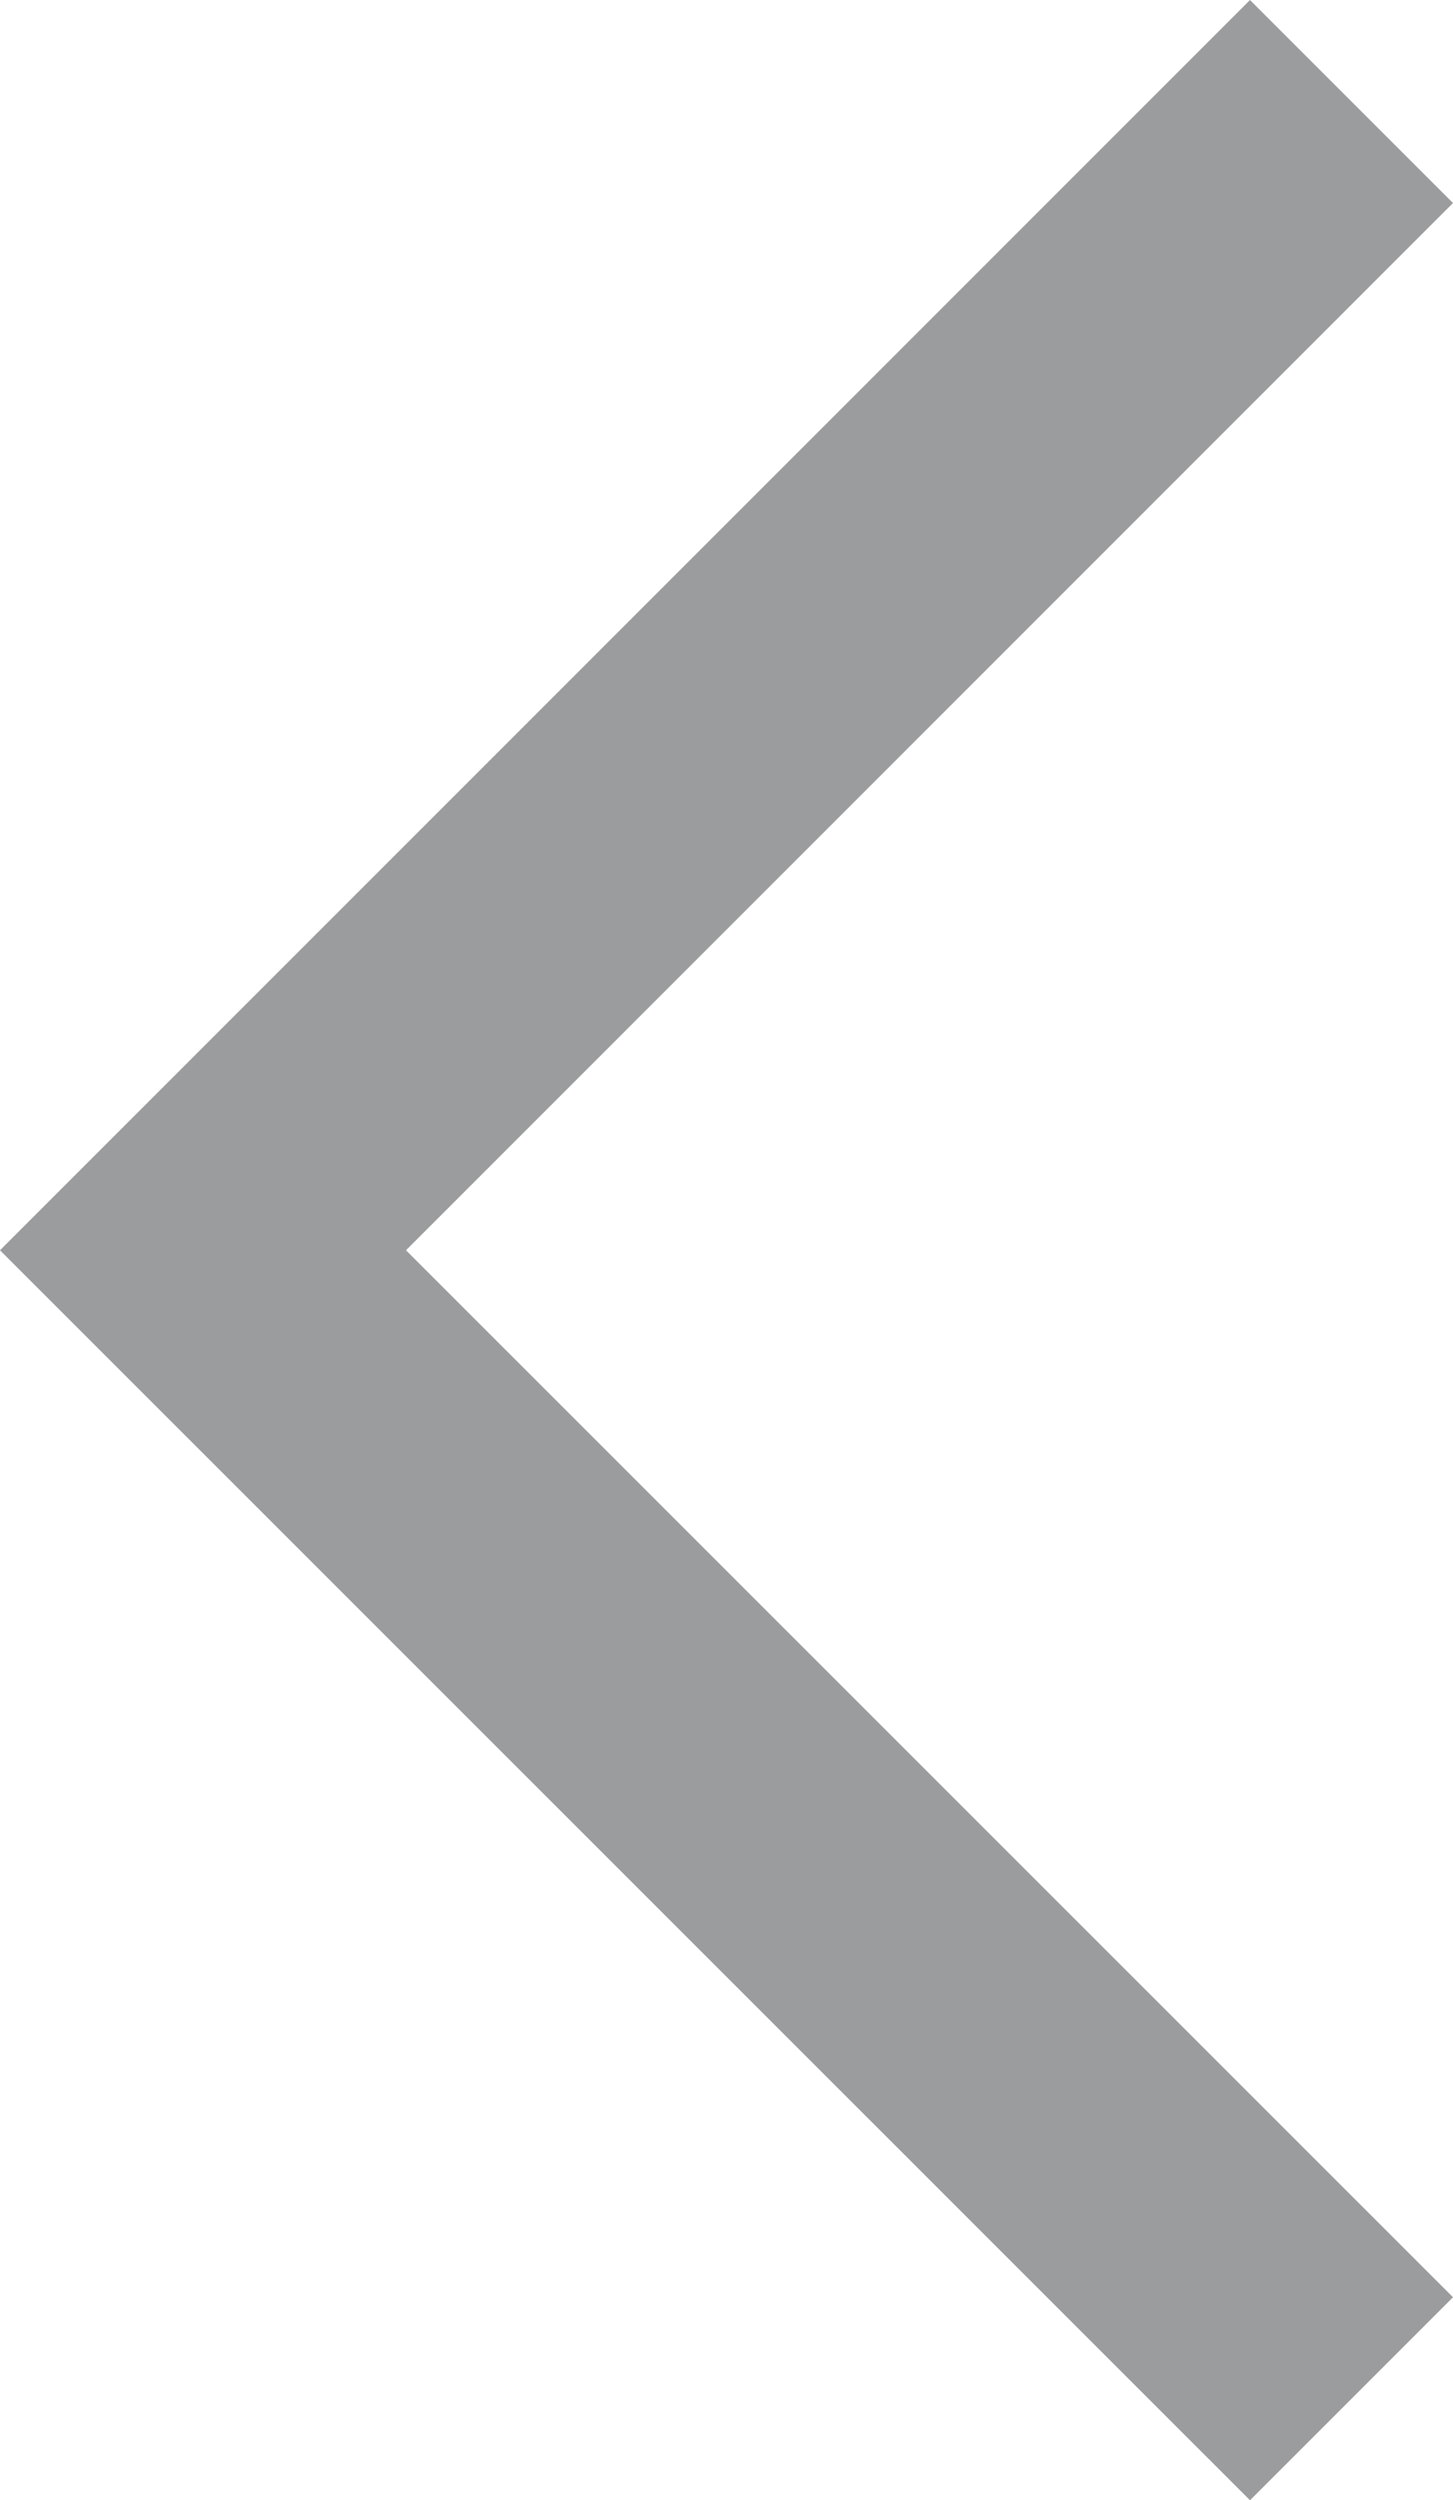 <?xml version="1.0" encoding="utf-8"?>
<!-- Generator: Adobe Illustrator 16.0.0, SVG Export Plug-In . SVG Version: 6.00 Build 0)  -->
<!DOCTYPE svg PUBLIC "-//W3C//DTD SVG 1.1//EN" "http://www.w3.org/Graphics/SVG/1.1/DTD/svg11.dtd">
<svg version="1.1" id="Layer_1" xmlns="http://www.w3.org/2000/svg" xmlns:xlink="http://www.w3.org/1999/xlink" x="0px" y="0px"
	 width="10.121px" height="17.414px" viewBox="0 0 10.121 17.414" enable-background="new 0 0 10.121 17.414" xml:space="preserve">
<g opacity="0.5">
	<polygon fill="#37393B" points="8.707,17.414 0,8.708 8.707,0 10.121,1.414 2.828,8.708 10.121,16 	"/>
</g>
</svg>
